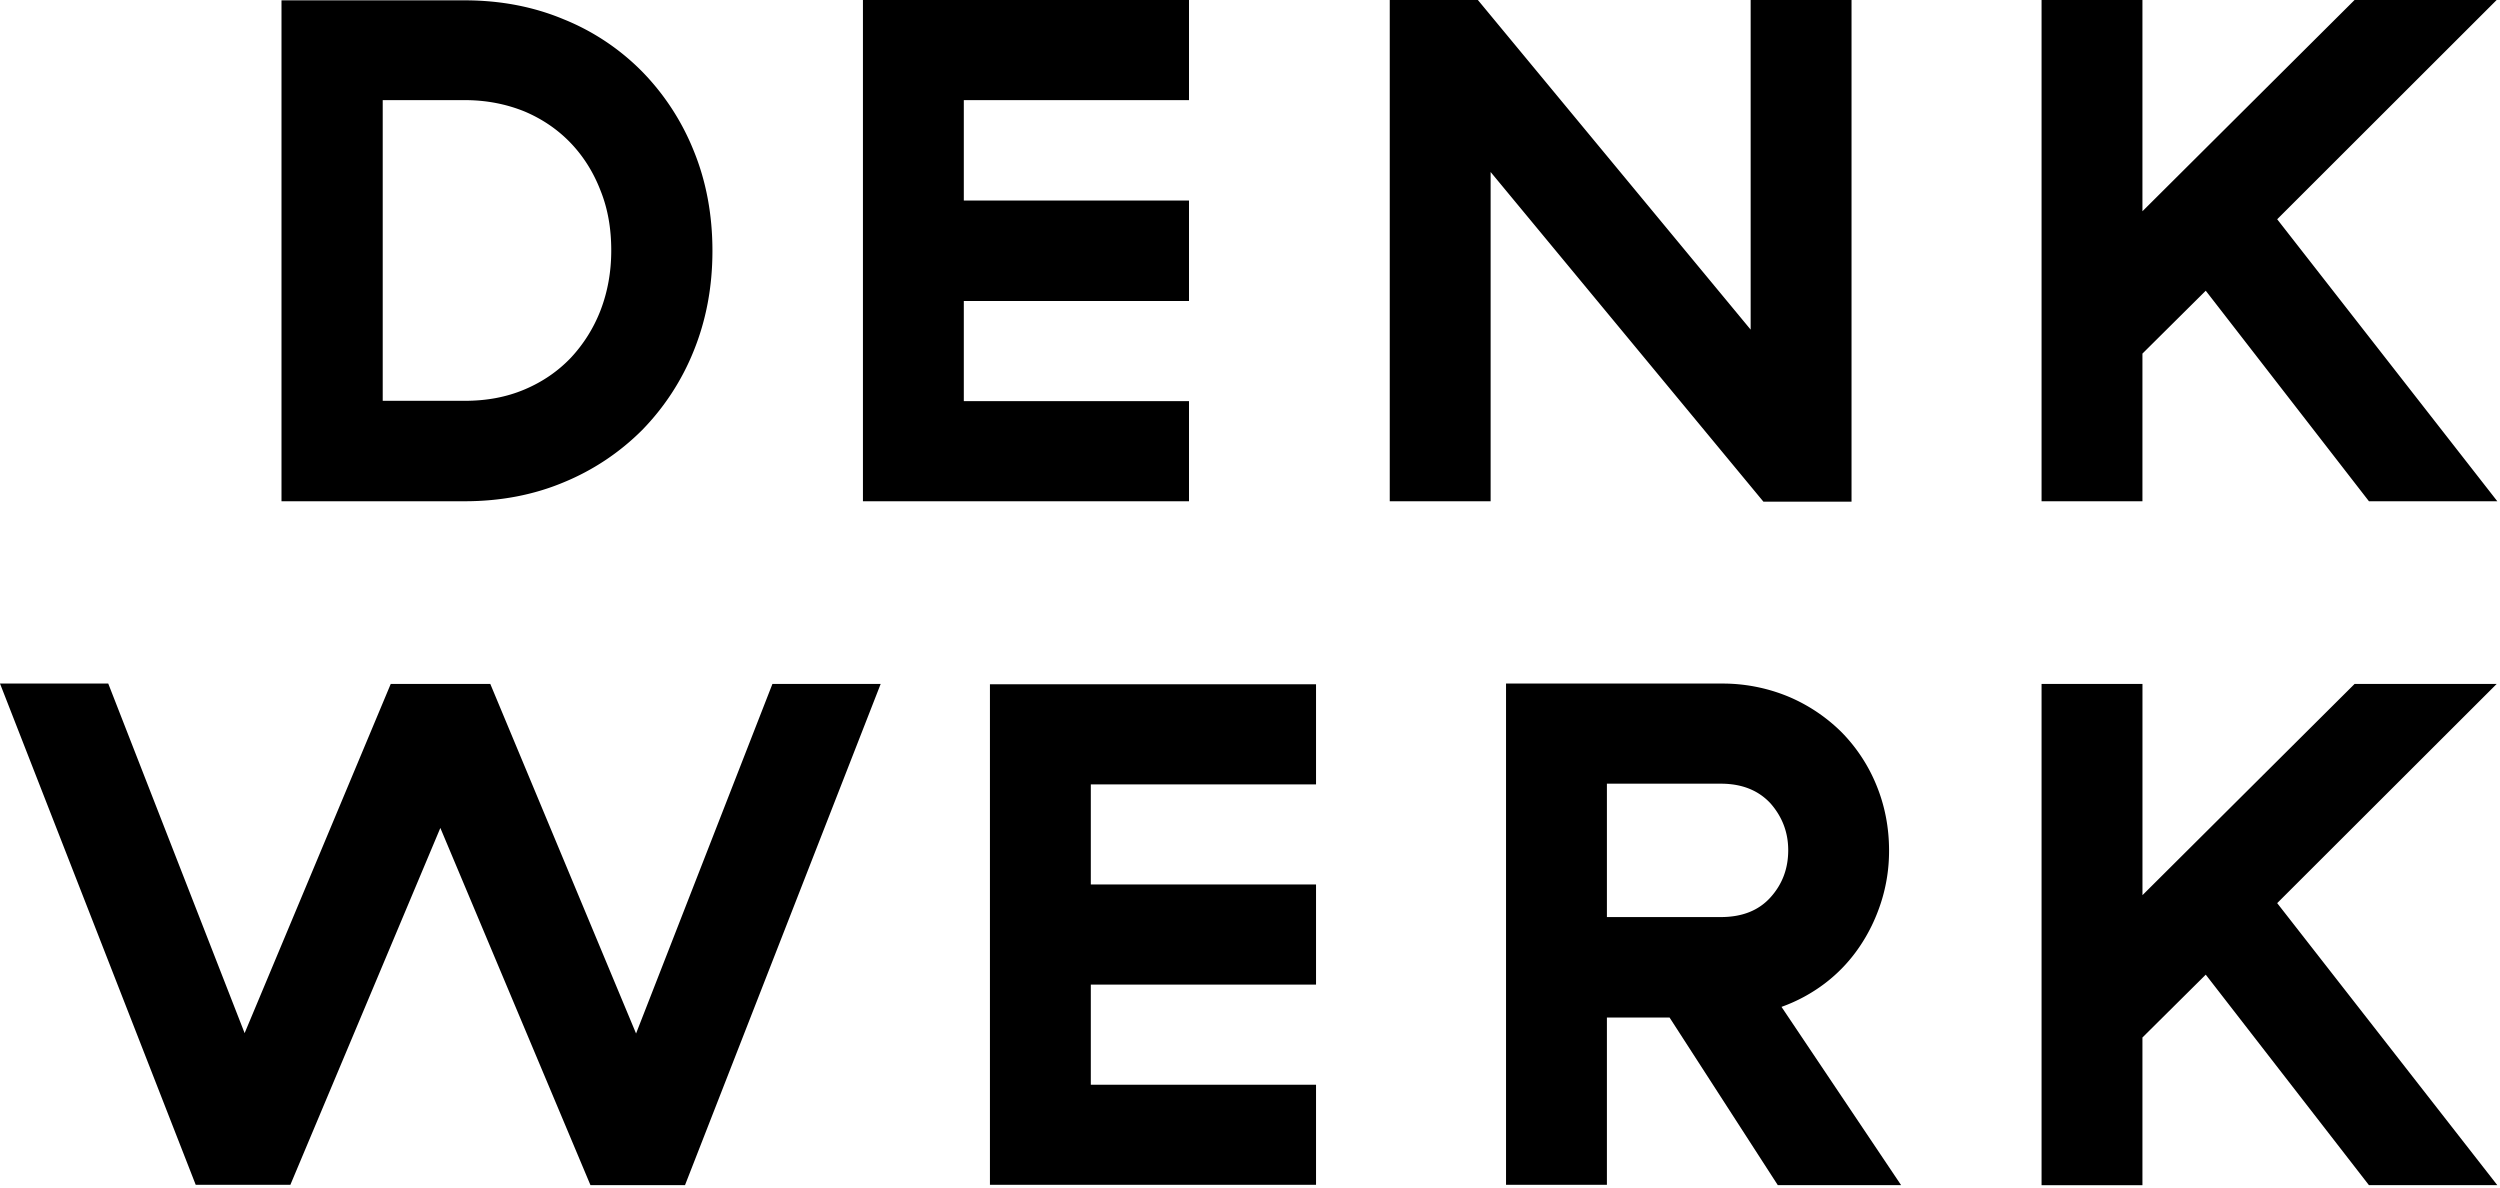 <svg xmlns="http://www.w3.org/2000/svg" width="80" height="38" class="p-dw-logo">
    <path d="M75.807 37.925h4.107L72.87 28.9l7.024-7.014h-4.547l-6.788 6.759v-6.76H65.33v16.041h3.228V33.2l2.026-2.011 5.223 6.737zm-24.386 0v-5.364h2.005l3.464 5.364h3.946l-3.828-5.705a5.188 5.188 0 0 0 1.394-.756c.418-.319.783-.702 1.083-1.139.3-.436.536-.915.708-1.447a5.378 5.378 0 0 0 .257-1.66c0-.746-.139-1.448-.407-2.098a5.239 5.239 0 0 0-1.115-1.692 5.368 5.368 0 0 0-1.705-1.139 5.5 5.5 0 0 0-2.145-.415h-6.885v16.04h3.228v.011zm5.233-9.207c-.375.415-.9.628-1.587.628h-3.646v-4.268h3.646c.676 0 1.201.213 1.587.628.375.426.569.926.569 1.5 0 .597-.194 1.097-.569 1.512zm-24.976-6.844v16.04h10.435v-3.203h-7.207v-3.204h7.207v-3.204h-7.207V25.1h7.207v-3.204H31.678v-.021zM9.287 37.925l4.804-11.431 4.804 11.431h3.025l6.262-16.04h-3.464l-4.364 11.187-4.665-11.187h-3.185L7.828 33.06 3.464 21.874H0l6.263 16.04h3.024v.011zM75.807 16.04h4.107L72.87 7.016 79.893 0h-4.547l-6.788 6.76V0H65.33v16.04h3.228v-4.725l2.026-2.012 5.223 6.738zM56.021 0v10.548L47.292 0h-2.82v16.04H47.7V5.504l8.729 10.549h2.82V0h-3.228zM27.614 0v16.04h10.434v-3.203h-7.206V9.633h7.206V6.418h-7.206V3.204h7.206V0H27.614zm-8.397 9.931a4.716 4.716 0 0 1-.954 1.522c-.408.426-.901.767-1.48 1.011-.58.245-1.212.362-1.909.362h-2.627V3.204h2.627c.697 0 1.33.128 1.909.362.579.245 1.072.585 1.48 1.011.407.426.729.937.954 1.522.236.586.343 1.224.343 1.916s-.118 1.33-.343 1.916zM9.008 0v16.04h5.866c1.137 0 2.198-.201 3.164-.606a7.657 7.657 0 0 0 2.509-1.671 7.754 7.754 0 0 0 1.651-2.533c.397-.98.6-2.044.6-3.204 0-1.16-.203-2.236-.6-3.204a7.754 7.754 0 0 0-1.651-2.533 7.44 7.44 0 0 0-2.51-1.672c-.965-.404-2.026-.606-3.163-.606H9.008V0z"></path>
</svg>
